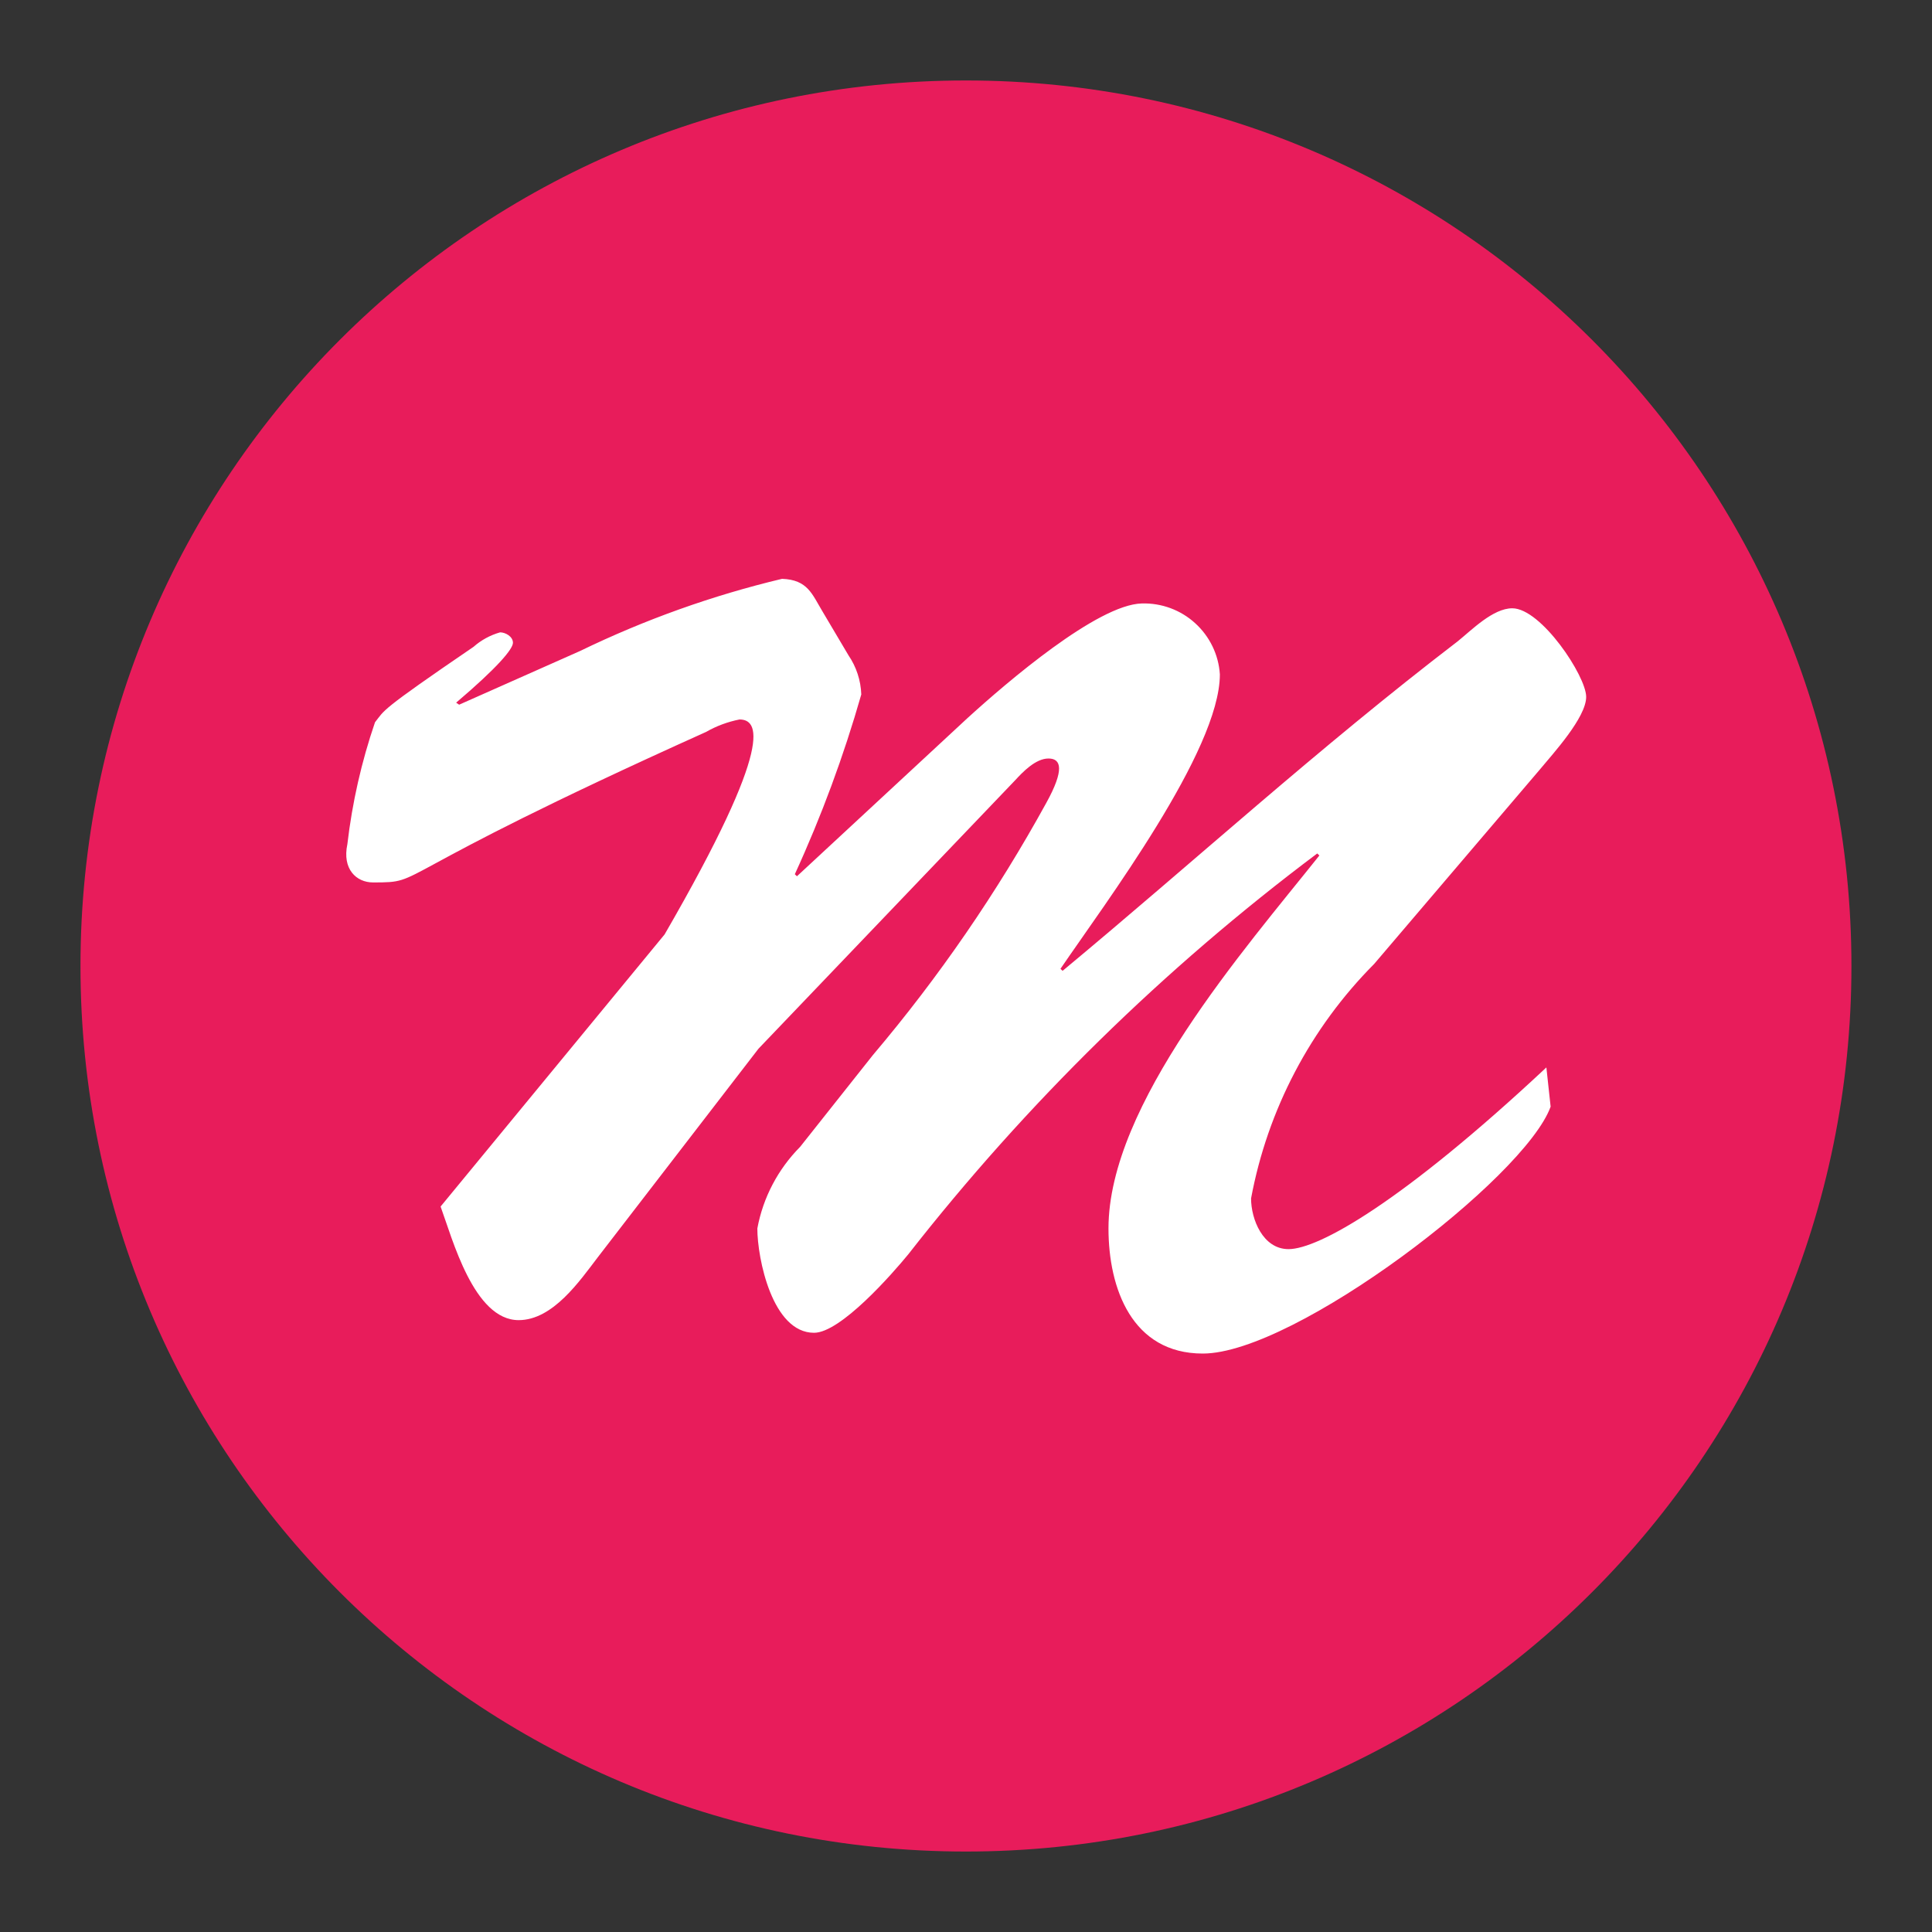 <svg width="200" height="200" viewBox="0 0 20 20" fill="none" xmlns="http://www.w3.org/2000/svg">
<rect x="0" y="0" width="20" height="20" fill="#333333" stroke="none"/>
<path class="back" fill="#e81c5b" d="M9.999 19.167C15.062 19.167 19.166 15.063 19.166 10C19.166 4.938 15.062 0.833 9.999 0.833C4.937 0.833 0.833 4.938 0.833 10C0.833 15.063 4.937 19.167 9.999 19.167Z"/>
<path class="m" fill="white" d="M8.283 11.872C8.054 12.103 7.899 12.397 7.84 12.717C7.84 13.027 7.995 13.797 8.427 13.797C8.702 13.797 9.236 13.188 9.403 12.984C10.625 11.421 12.048 10.026 13.636 8.835L13.658 8.856C12.88 9.832 11.475 11.434 11.475 12.717C11.475 13.338 11.719 14.012 12.451 14.012C13.404 14.012 15.786 12.194 16.052 11.456L16.008 11.05C14.511 12.45 13.647 12.931 13.339 12.931C13.073 12.931 12.951 12.621 12.951 12.406C13.122 11.488 13.566 10.642 14.225 9.979L15.943 7.963C16.076 7.802 16.42 7.428 16.42 7.214C16.42 6.999 15.954 6.297 15.655 6.297C15.455 6.297 15.235 6.522 15.09 6.639C13.638 7.751 12.364 8.917 11 10.05L10.978 10.029C11.437 9.355 12.628 7.772 12.628 6.981C12.615 6.778 12.523 6.588 12.372 6.451C12.222 6.314 12.023 6.241 11.82 6.247C11.362 6.258 10.424 7.061 10.014 7.435L8.25 9.071L8.228 9.05C8.504 8.448 8.734 7.826 8.916 7.189C8.911 7.044 8.865 6.903 8.783 6.783L8.517 6.334C8.406 6.15 8.362 6.002 8.096 5.992C7.374 6.164 6.673 6.415 6.005 6.739L4.753 7.295L4.722 7.274C5.154 6.907 5.31 6.718 5.31 6.654C5.31 6.589 5.232 6.546 5.177 6.546C5.075 6.575 4.981 6.626 4.902 6.696C3.915 7.369 3.985 7.348 3.882 7.477C3.742 7.886 3.646 8.309 3.596 8.739C3.541 8.996 3.688 9.135 3.862 9.135C4.428 9.135 3.895 9.114 7.309 7.577C7.417 7.515 7.534 7.472 7.655 7.448C7.844 7.448 8.043 7.662 6.88 9.673L4.561 12.49C4.683 12.822 4.905 13.666 5.369 13.666C5.724 13.666 6.001 13.26 6.19 13.013L7.852 10.856L10.51 8.076C10.588 7.991 10.721 7.852 10.854 7.852C10.987 7.852 11.02 7.969 10.832 8.31C10.322 9.238 9.721 10.113 9.037 10.921L8.283 11.872Z"/>
</svg>
